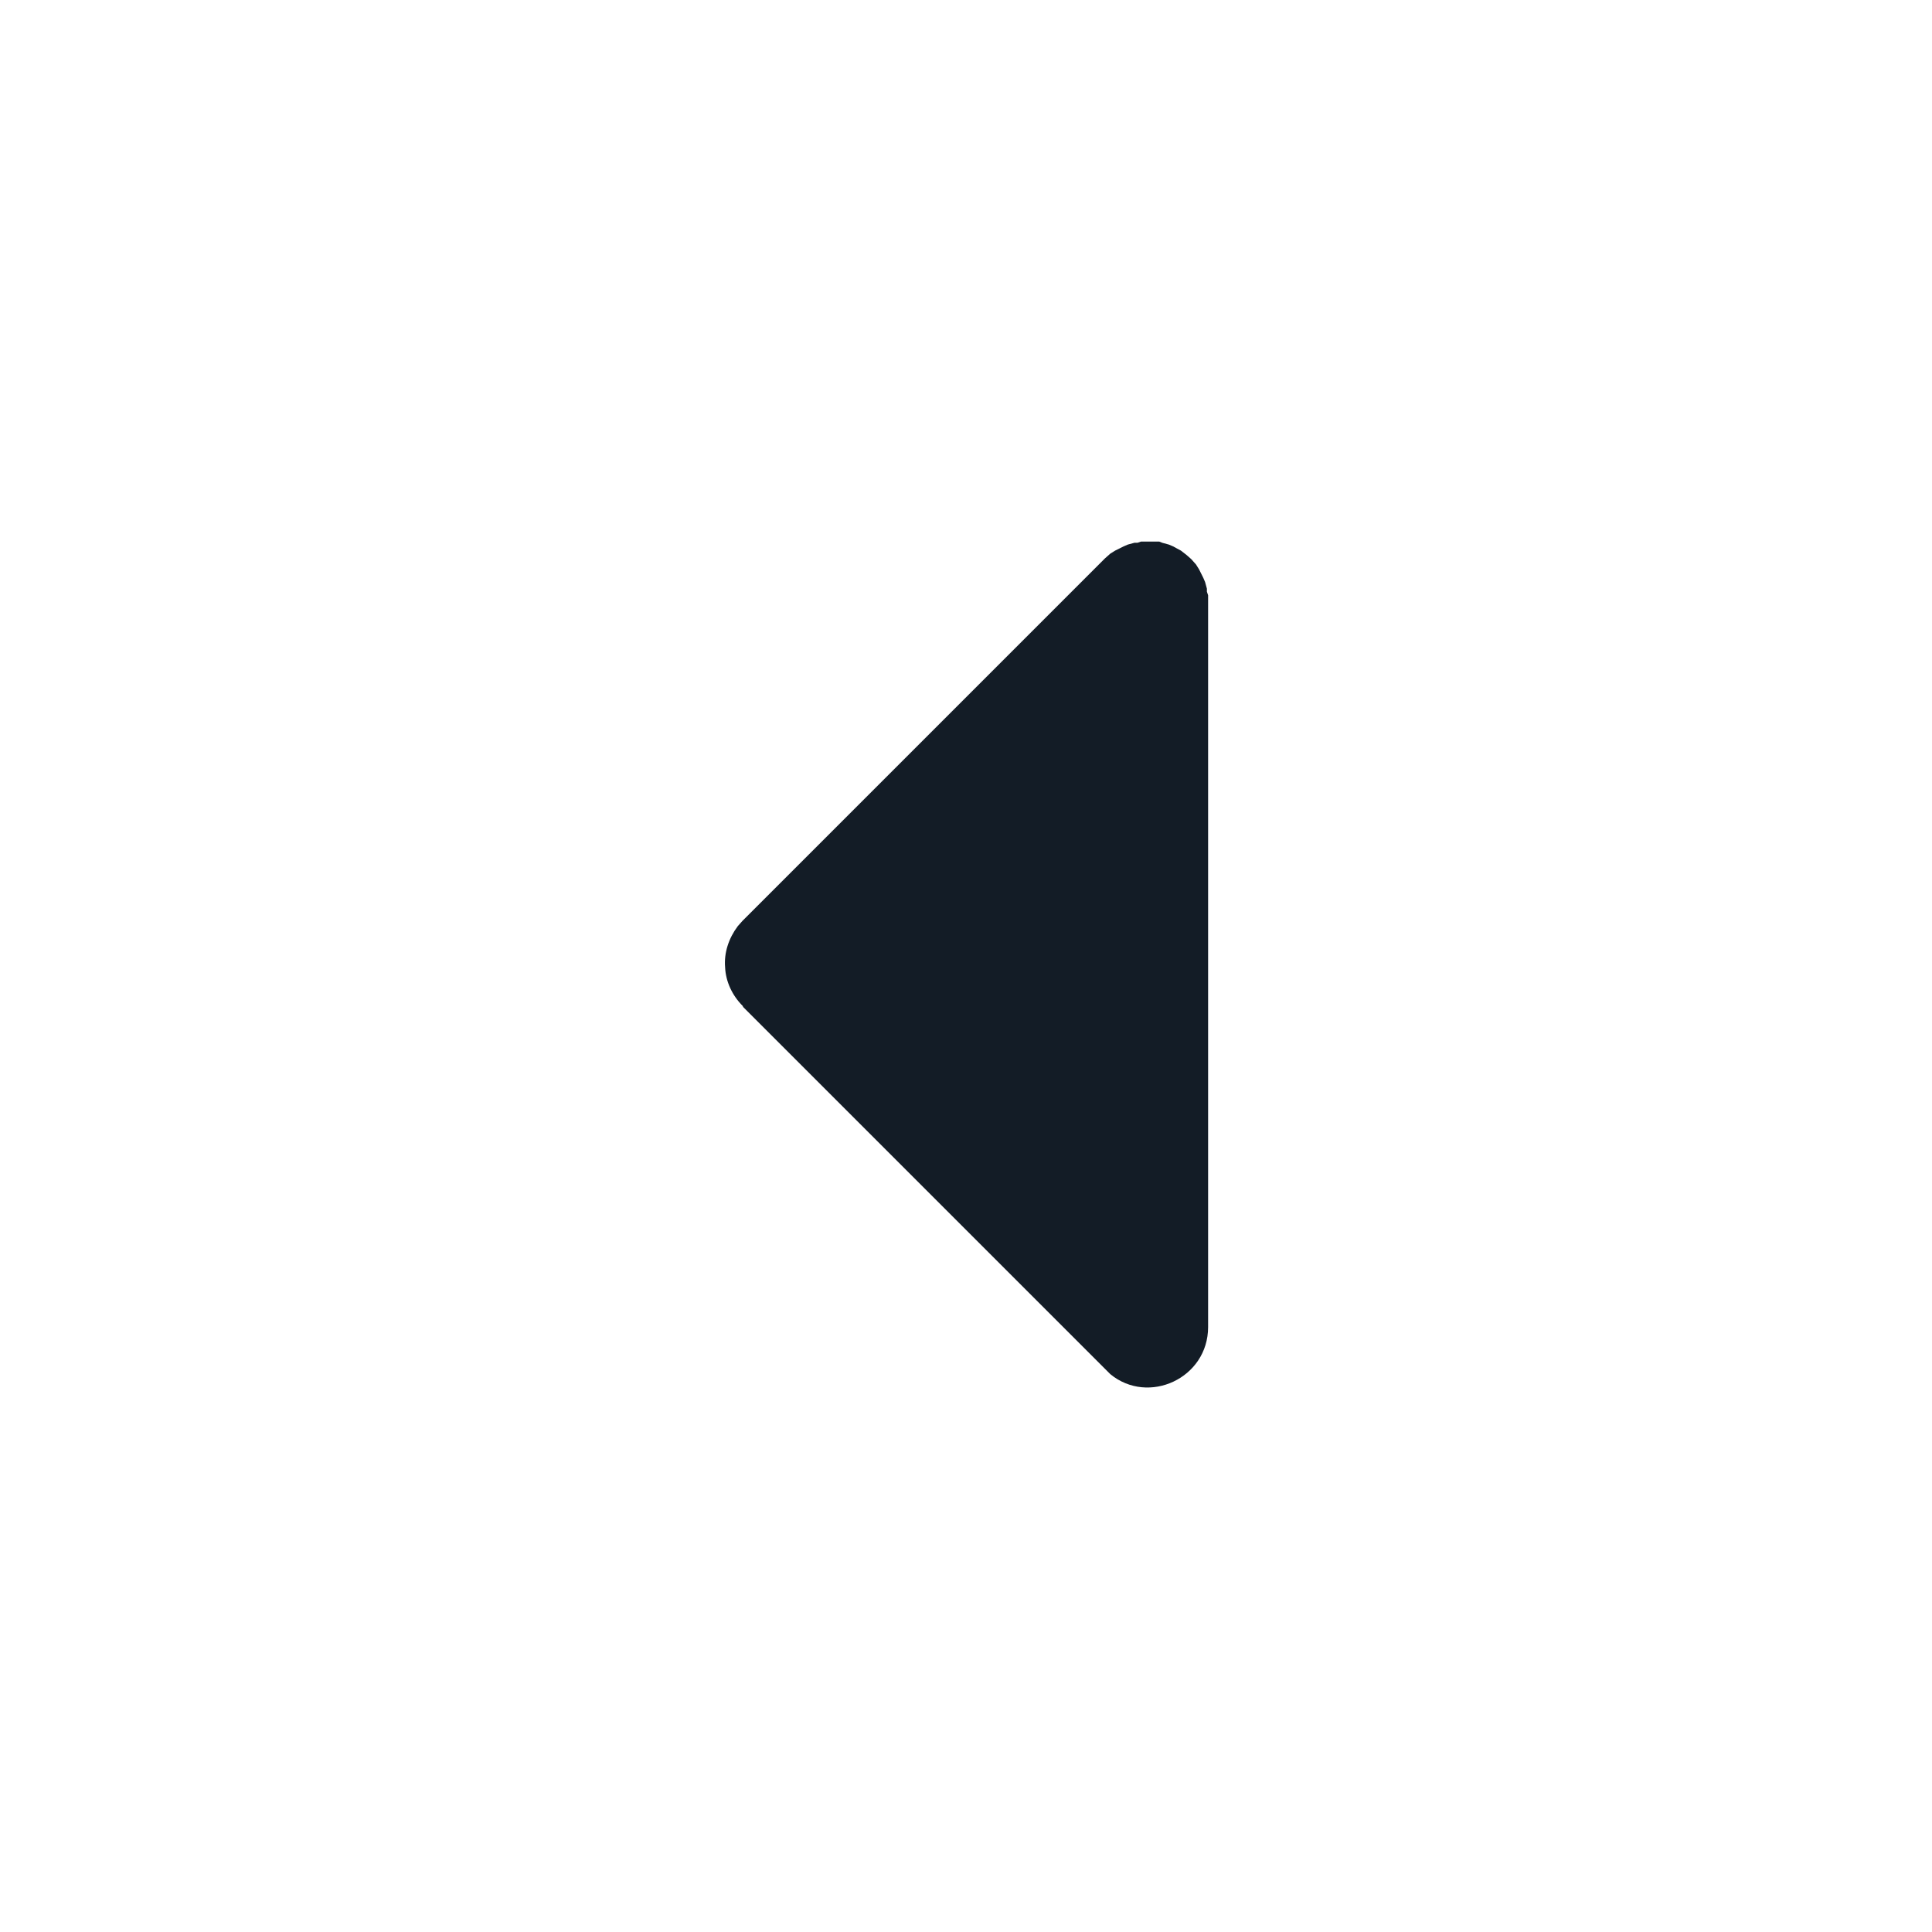<svg width="32" height="32" viewBox="0 0 32 32" fill="none" xmlns="http://www.w3.org/2000/svg">
<path d="M12.3 16.66C12.13 16.49 12.02 16.26 12.01 16.02C11.99 15.78 12.07 15.54 12.22 15.34L12.3 15.25L18.3 9.25L18.39 9.17L18.47 9.12L18.57 9.07L18.61 9.05L18.68 9.02L18.79 8.99H18.84L18.9 8.97H18.96H19.02H19.08H19.14H19.2L19.25 8.99L19.36 9.02L19.43 9.05L19.56 9.12L19.65 9.19L19.73 9.26L19.81 9.35L19.86 9.43L19.91 9.53L19.93 9.57L19.96 9.64L19.99 9.75V9.8L20.01 9.86V9.92V9.98V21.98C20.01 22.83 19.02 23.28 18.39 22.76L18.31 22.68L12.31 16.68L12.3 16.66Z" fill="#131C26"/>
</svg>
